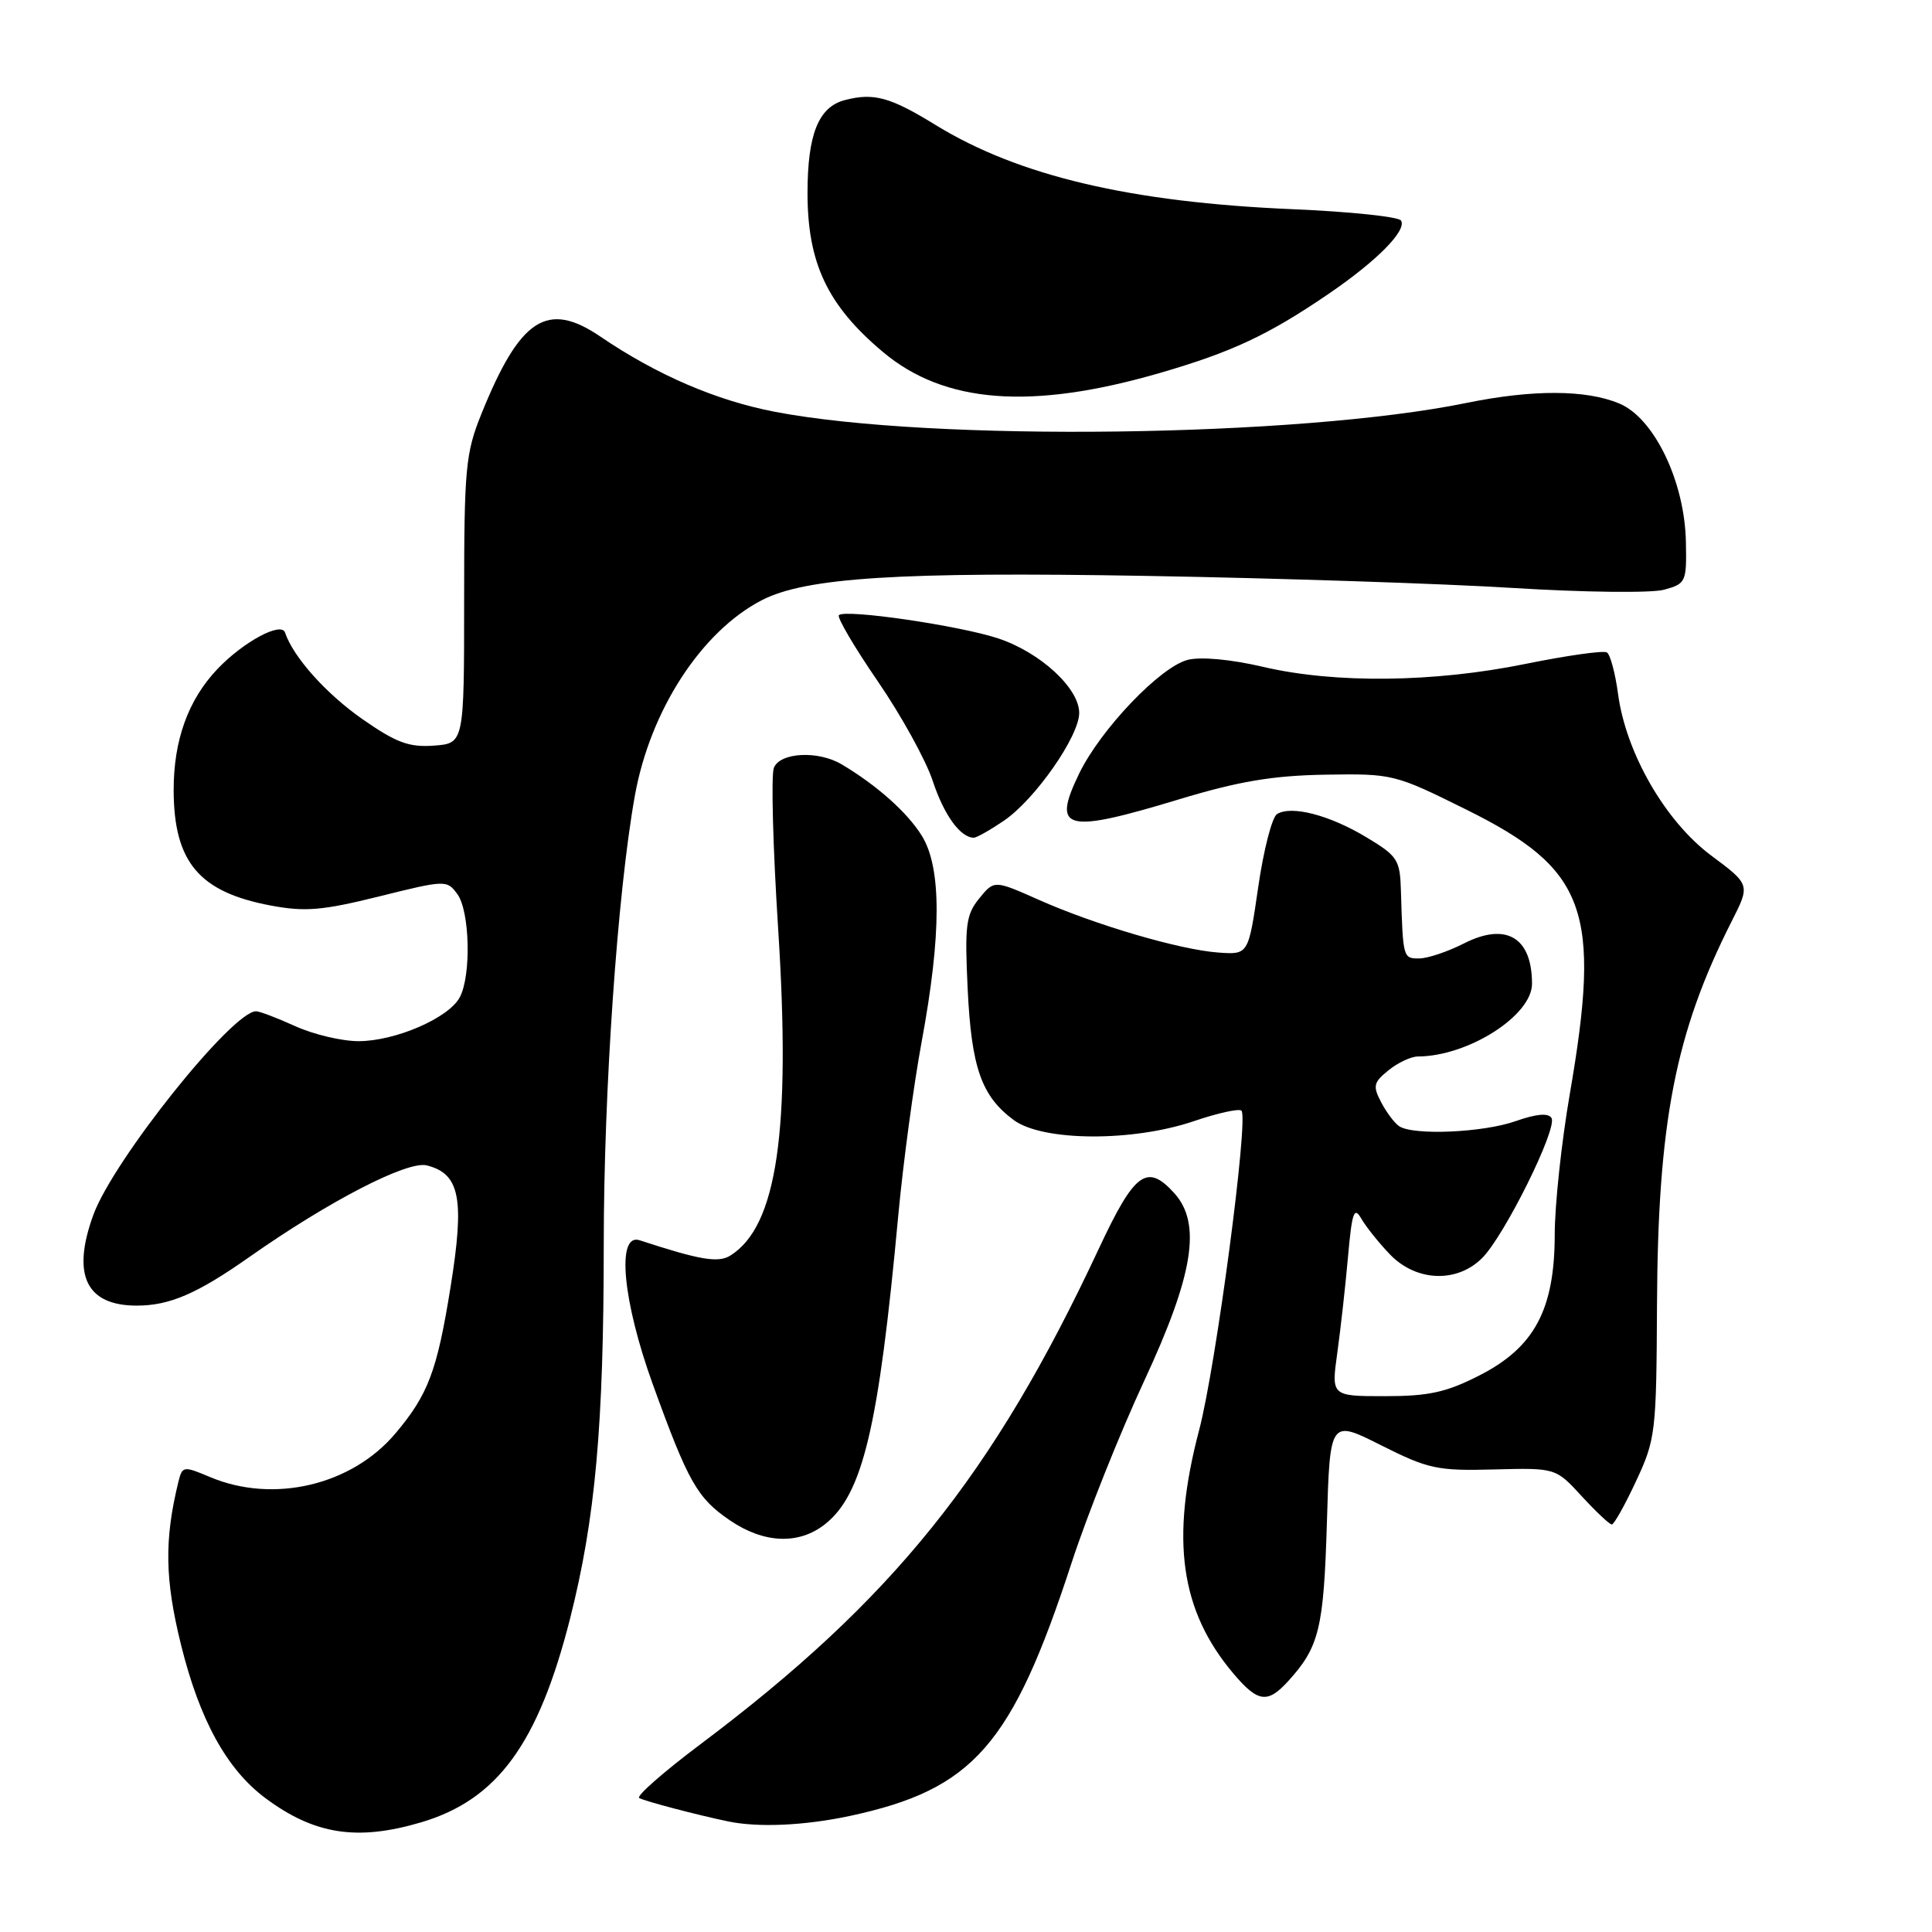 <?xml version="1.0" encoding="UTF-8" standalone="no"?>
<!DOCTYPE svg PUBLIC "-//W3C//DTD SVG 1.1//EN" "http://www.w3.org/Graphics/SVG/1.1/DTD/svg11.dtd" >
<svg xmlns="http://www.w3.org/2000/svg" xmlns:xlink="http://www.w3.org/1999/xlink" version="1.1" viewBox="0 0 256 256">
 <g >
 <path fill="currentColor"
d=" M 55.83 241.46 C 65.92 238.46 71.32 231.06 75.53 214.50 C 78.89 201.24 80.00 188.91 80.00 164.79 C 80.01 144.48 81.81 118.40 84.11 105.50 C 86.13 94.16 92.92 83.68 100.94 79.53 C 106.75 76.53 119.10 75.74 151.90 76.31 C 169.28 76.61 191.15 77.33 200.50 77.91 C 209.85 78.49 218.85 78.60 220.50 78.14 C 223.39 77.35 223.50 77.12 223.39 71.81 C 223.24 63.81 219.19 55.40 214.57 53.47 C 210.16 51.62 203.09 51.60 194.32 53.39 C 172.15 57.93 123.50 58.56 102.70 54.57 C 94.92 53.08 87.04 49.69 79.54 44.59 C 72.51 39.82 68.91 42.16 63.79 54.84 C 61.69 60.04 61.50 62.03 61.50 79.50 C 61.50 98.50 61.50 98.50 57.49 98.80 C 54.19 99.04 52.50 98.41 48.01 95.28 C 43.19 91.91 38.85 87.05 37.77 83.82 C 37.28 82.33 32.23 85.05 28.80 88.66 C 24.93 92.74 23.00 98.09 23.01 104.72 C 23.04 114.24 26.39 118.21 35.89 119.99 C 40.42 120.84 42.71 120.65 50.24 118.78 C 59.04 116.59 59.22 116.59 60.60 118.47 C 62.26 120.73 62.46 129.28 60.92 132.15 C 59.45 134.90 52.38 137.96 47.50 137.96 C 45.30 137.96 41.54 137.07 39.14 135.98 C 36.74 134.89 34.40 134.00 33.93 134.00 C 30.77 134.00 14.99 153.76 12.36 161.00 C 9.47 168.95 11.42 173.00 18.12 173.00 C 22.47 173.00 26.11 171.43 33.00 166.59 C 43.59 159.14 53.98 153.78 56.55 154.42 C 60.95 155.53 61.59 158.82 59.69 170.61 C 57.91 181.66 56.74 184.78 52.41 189.92 C 46.62 196.81 36.24 199.26 27.84 195.72 C 24.30 194.23 24.16 194.25 23.64 196.34 C 21.76 204.03 21.84 209.25 23.98 217.92 C 26.44 227.88 30.04 234.43 35.14 238.24 C 41.65 243.10 47.33 243.98 55.83 241.46 Z  M 112.62 240.62 C 128.99 237.10 134.09 231.28 142.00 207.06 C 144.08 200.70 148.40 189.88 151.60 183.00 C 158.15 168.91 159.24 162.13 155.60 158.10 C 151.97 154.10 150.34 155.31 145.57 165.52 C 131.57 195.48 118.29 211.99 92.76 231.16 C 87.89 234.82 84.26 238.01 84.70 238.25 C 85.48 238.68 92.44 240.51 96.50 241.35 C 100.49 242.18 106.63 241.90 112.62 240.62 Z  M 170.70 222.75 C 174.80 218.24 175.40 215.79 175.82 201.79 C 176.22 188.09 176.22 188.09 183.01 191.51 C 189.26 194.65 190.44 194.91 197.97 194.71 C 206.14 194.50 206.14 194.50 209.58 198.25 C 211.48 200.31 213.27 202.00 213.57 202.00 C 213.87 202.00 215.32 199.41 216.79 196.25 C 219.37 190.73 219.48 189.81 219.56 173.00 C 219.67 148.71 221.98 136.85 229.45 122.09 C 231.92 117.22 231.92 117.22 226.74 113.36 C 220.65 108.82 215.44 99.76 214.40 91.95 C 214.03 89.20 213.37 86.73 212.92 86.45 C 212.47 86.17 207.62 86.86 202.14 87.97 C 190.02 90.44 176.92 90.59 167.40 88.37 C 163.16 87.37 159.14 87.00 157.40 87.43 C 153.77 88.33 145.84 96.63 142.99 102.51 C 139.34 110.05 141.11 110.50 156.28 105.90 C 164.13 103.53 168.61 102.77 175.58 102.65 C 184.54 102.50 184.80 102.57 194.28 107.27 C 210.23 115.17 212.21 120.63 208.00 145.00 C 206.91 151.32 206.01 159.69 206.01 163.59 C 206.00 173.52 203.32 178.54 196.03 182.25 C 191.65 184.49 189.32 185.00 183.52 185.00 C 176.40 185.00 176.40 185.00 177.20 179.25 C 177.64 176.09 178.28 170.35 178.62 166.50 C 179.14 160.64 179.43 159.82 180.37 161.46 C 180.99 162.54 182.70 164.68 184.17 166.21 C 187.64 169.83 193.05 170.04 196.39 166.70 C 199.36 163.73 206.42 149.48 205.58 148.14 C 205.16 147.45 203.58 147.59 200.85 148.55 C 196.54 150.08 187.27 150.48 185.40 149.23 C 184.79 148.83 183.72 147.41 183.02 146.07 C 181.88 143.91 181.99 143.43 183.98 141.82 C 185.21 140.82 186.96 140.00 187.86 139.99 C 194.53 139.97 203.00 134.57 203.00 130.35 C 203.00 124.20 199.56 122.17 193.98 125.01 C 191.84 126.10 189.16 127.00 188.04 127.00 C 185.91 127.00 185.90 126.96 185.63 118.05 C 185.51 113.90 185.20 113.43 181.00 110.91 C 176.13 107.99 171.11 106.69 169.21 107.87 C 168.55 108.28 167.43 112.63 166.72 117.55 C 165.42 126.50 165.42 126.50 161.46 126.22 C 156.38 125.86 145.14 122.57 137.62 119.22 C 131.74 116.61 131.74 116.61 129.75 119.05 C 127.99 121.22 127.82 122.61 128.22 131.02 C 128.72 141.47 130.04 145.24 134.32 148.41 C 138.16 151.25 150.09 151.32 158.22 148.55 C 161.37 147.48 164.19 146.86 164.50 147.17 C 165.48 148.14 161.11 181.11 158.89 189.50 C 155.07 204.01 156.39 213.42 163.43 221.75 C 166.68 225.59 167.95 225.77 170.70 222.75 Z  M 109.30 201.98 C 114.33 198.02 116.43 189.16 119.03 161.00 C 119.67 154.12 121.06 143.80 122.12 138.06 C 124.76 123.81 124.77 114.98 122.15 110.75 C 120.25 107.67 116.20 104.06 111.54 101.29 C 108.41 99.42 103.34 99.69 102.54 101.75 C 102.16 102.71 102.42 112.31 103.11 123.08 C 104.82 149.83 102.97 162.48 96.79 166.36 C 95.18 167.37 92.79 166.97 84.75 164.34 C 81.66 163.33 82.49 172.35 86.50 183.43 C 91.20 196.42 92.39 198.51 96.74 201.47 C 101.23 204.52 105.83 204.71 109.30 201.98 Z  M 133.02 108.75 C 137.14 105.95 143.00 97.56 143.00 94.47 C 143.00 91.19 137.84 86.44 132.26 84.59 C 127.13 82.89 111.99 80.68 111.16 81.51 C 110.88 81.79 113.19 85.73 116.30 90.26 C 119.41 94.79 122.70 100.75 123.60 103.50 C 125.09 108.01 127.26 111.00 129.04 111.00 C 129.41 111.00 131.19 109.99 133.02 108.75 Z  M 153.62 49.44 C 163.21 46.66 168.02 44.41 176.00 38.97 C 182.43 34.59 186.45 30.53 185.64 29.22 C 185.32 28.72 178.86 28.04 171.28 27.72 C 149.81 26.81 134.97 23.31 124.00 16.58 C 117.94 12.85 115.77 12.26 111.92 13.27 C 108.45 14.19 107.00 17.81 107.00 25.58 C 107.00 34.87 109.65 40.47 116.97 46.62 C 125.11 53.48 136.63 54.36 153.62 49.44 Z "/>
</g>
</svg>